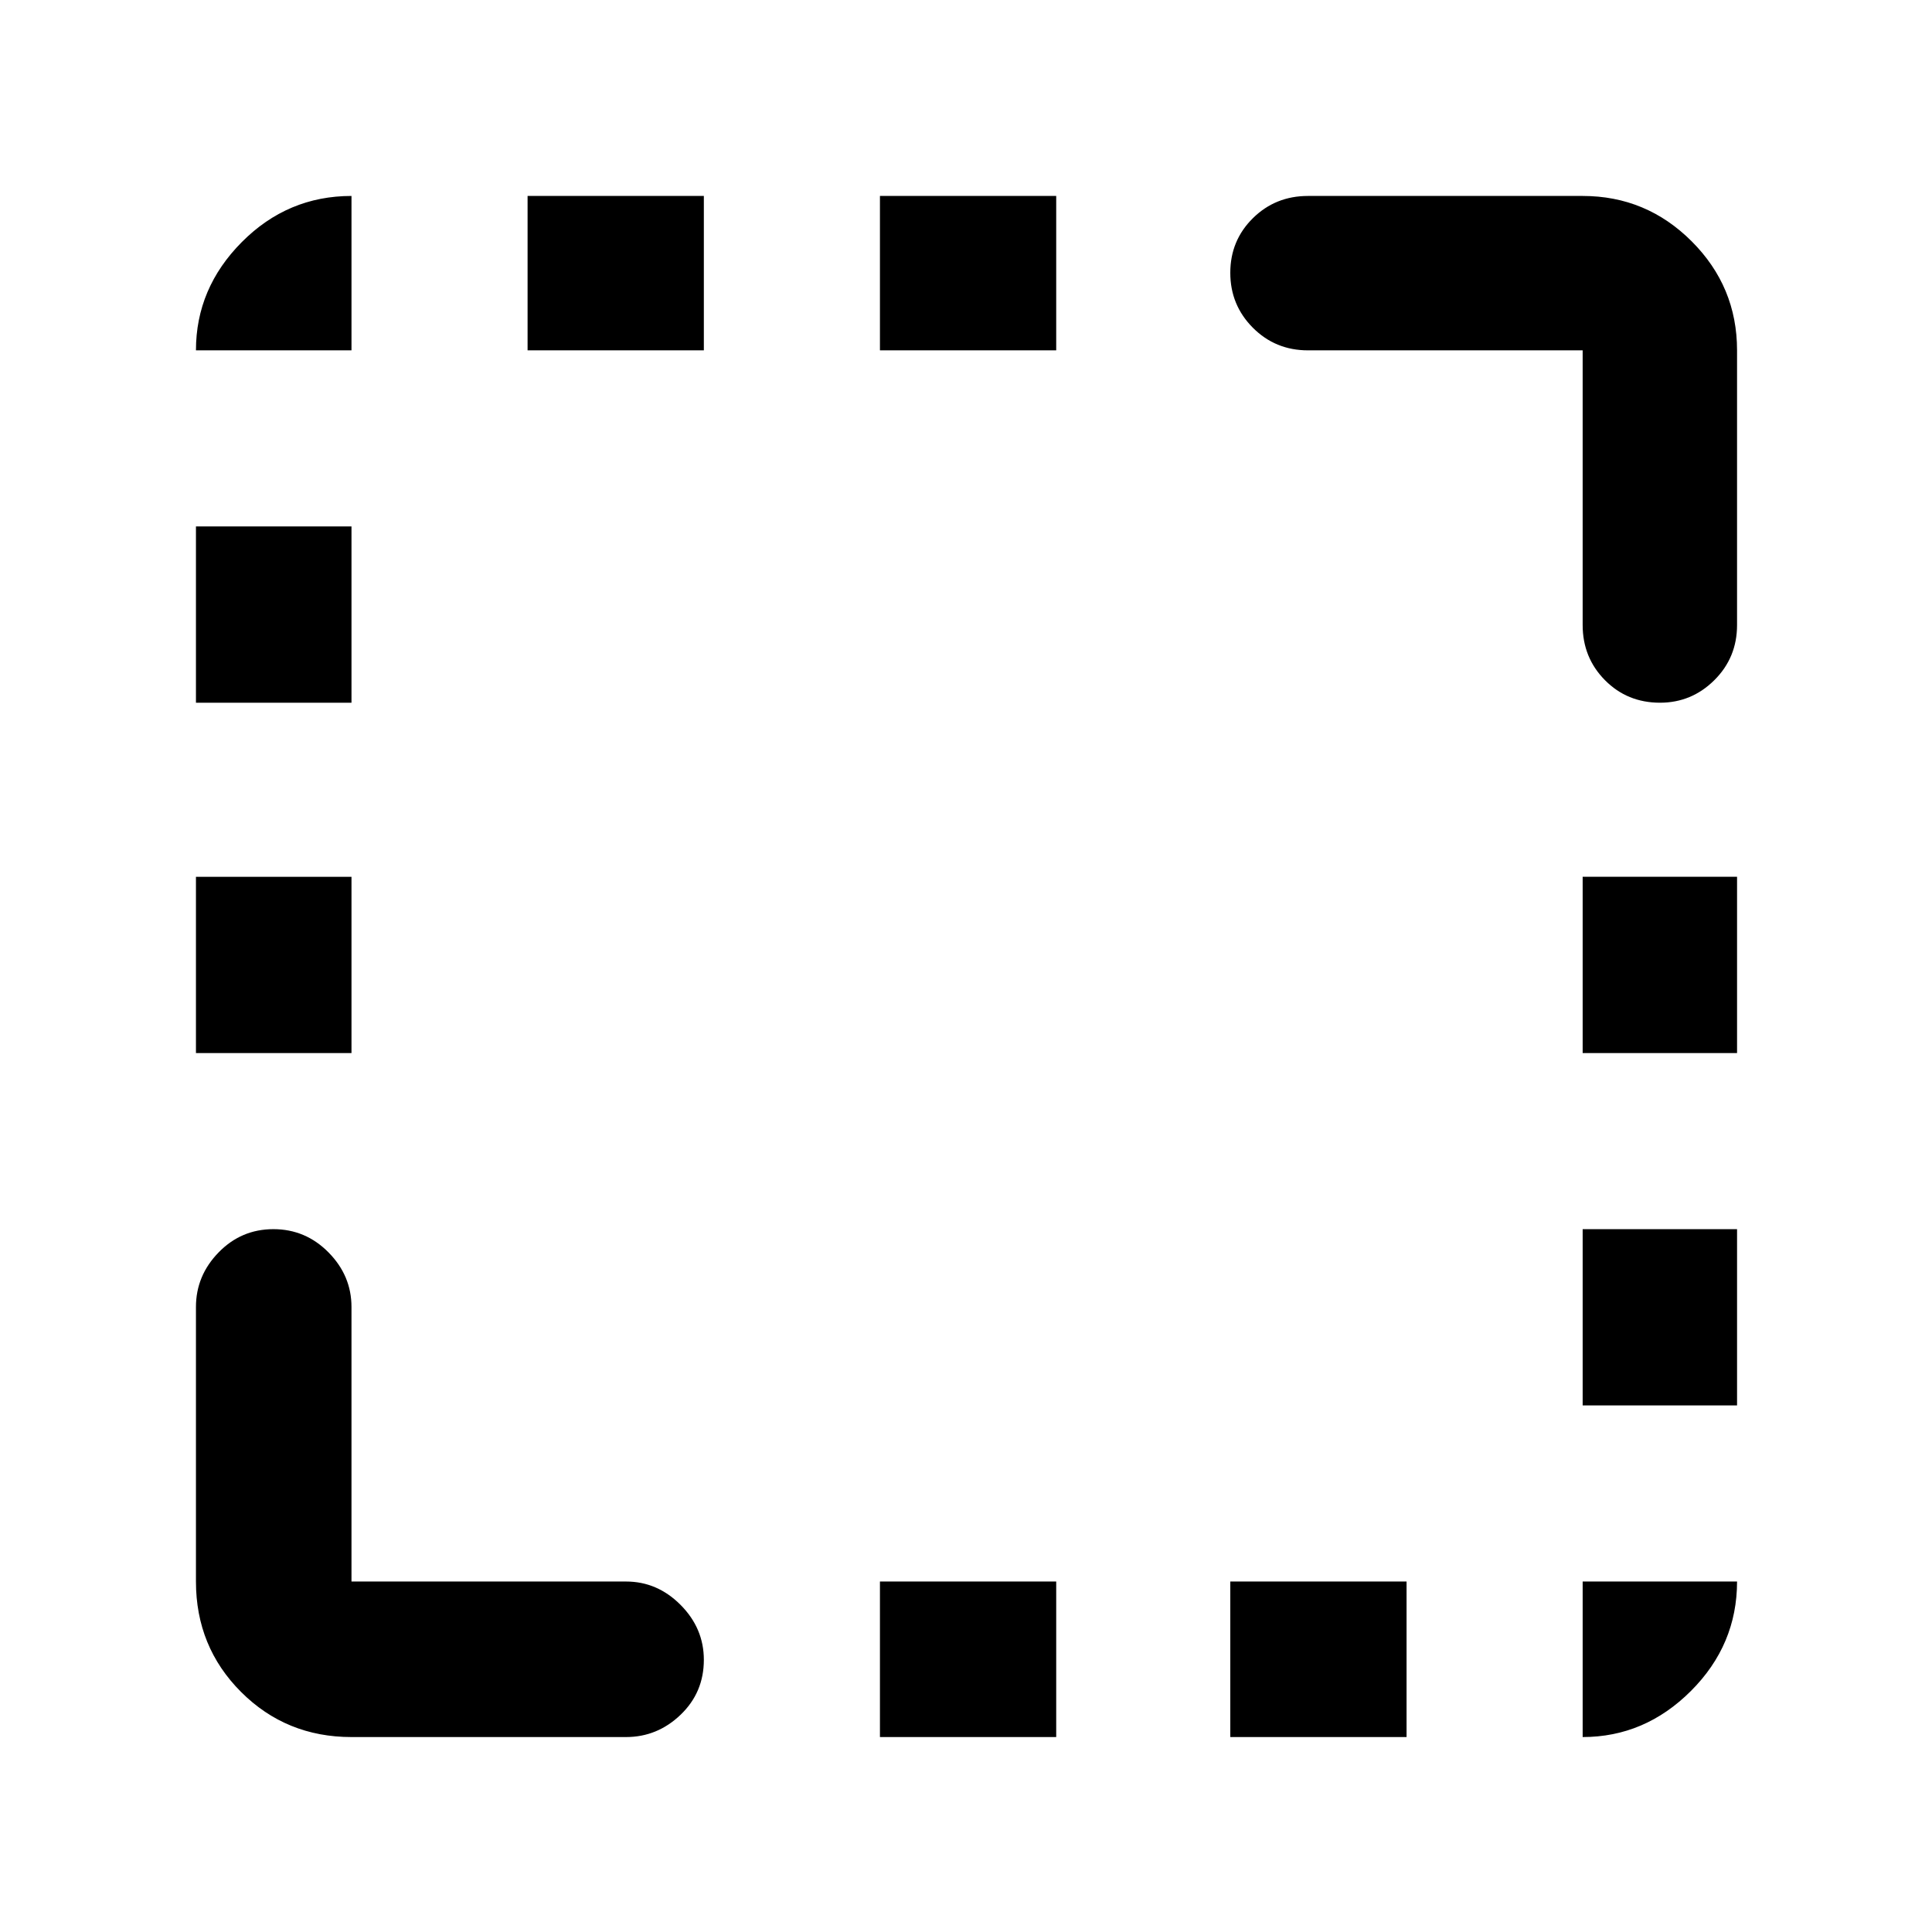 <svg xmlns="http://www.w3.org/2000/svg" height="48" viewBox="0 96 960 960" width="48"><path d="M97.368 619.261v-87.587h77.284v87.587H97.368Zm0-174.087v-87.587h77.284v87.587H97.368Zm164.784-175.087v-76.719h87.587v76.719h-87.587Zm175.087 689.045v-77.284h87.587v77.284h-87.587Zm0-689.045v-76.719h87.587v76.719h-87.587Zm174.087 689.045v-77.284h87.587v77.284h-87.587Zm175.087-164.784v-87.587h76.719v87.587h-76.719Zm0-175.087v-87.587h76.719v87.587h-76.719Zm38.434-174.087q-16.281 0-27.357-11.201-11.077-11.202-11.077-27.408V270.087H649.935q-16.206 0-27.408-11.252-11.201-11.252-11.201-27.283t11.201-27.108q11.202-11.076 27.408-11.076h136.478q31.633 0 54.176 22.543 22.543 22.543 22.543 54.176v136.478q0 16.206-11.289 27.408-11.29 11.201-26.996 11.201ZM174.652 959.132q-32.459 0-54.871-22.413-22.413-22.412-22.413-54.871V745.435q0-15.561 11.252-27.117 11.252-11.557 27.233-11.557 15.982 0 27.39 11.557 11.409 11.556 11.409 27.117v136.413h136.413q15.561 0 27.117 11.622 11.557 11.621 11.557 27.278 0 16.231-11.557 27.308-11.556 11.076-27.117 11.076H174.652Zm611.761 0v-77.284h76.719q0 31.479-22.918 54.381-22.918 22.903-53.801 22.903ZM97.368 270.087q0-30.883 22.788-53.801 22.787-22.918 54.496-22.918v76.719H97.368Z"/></svg>